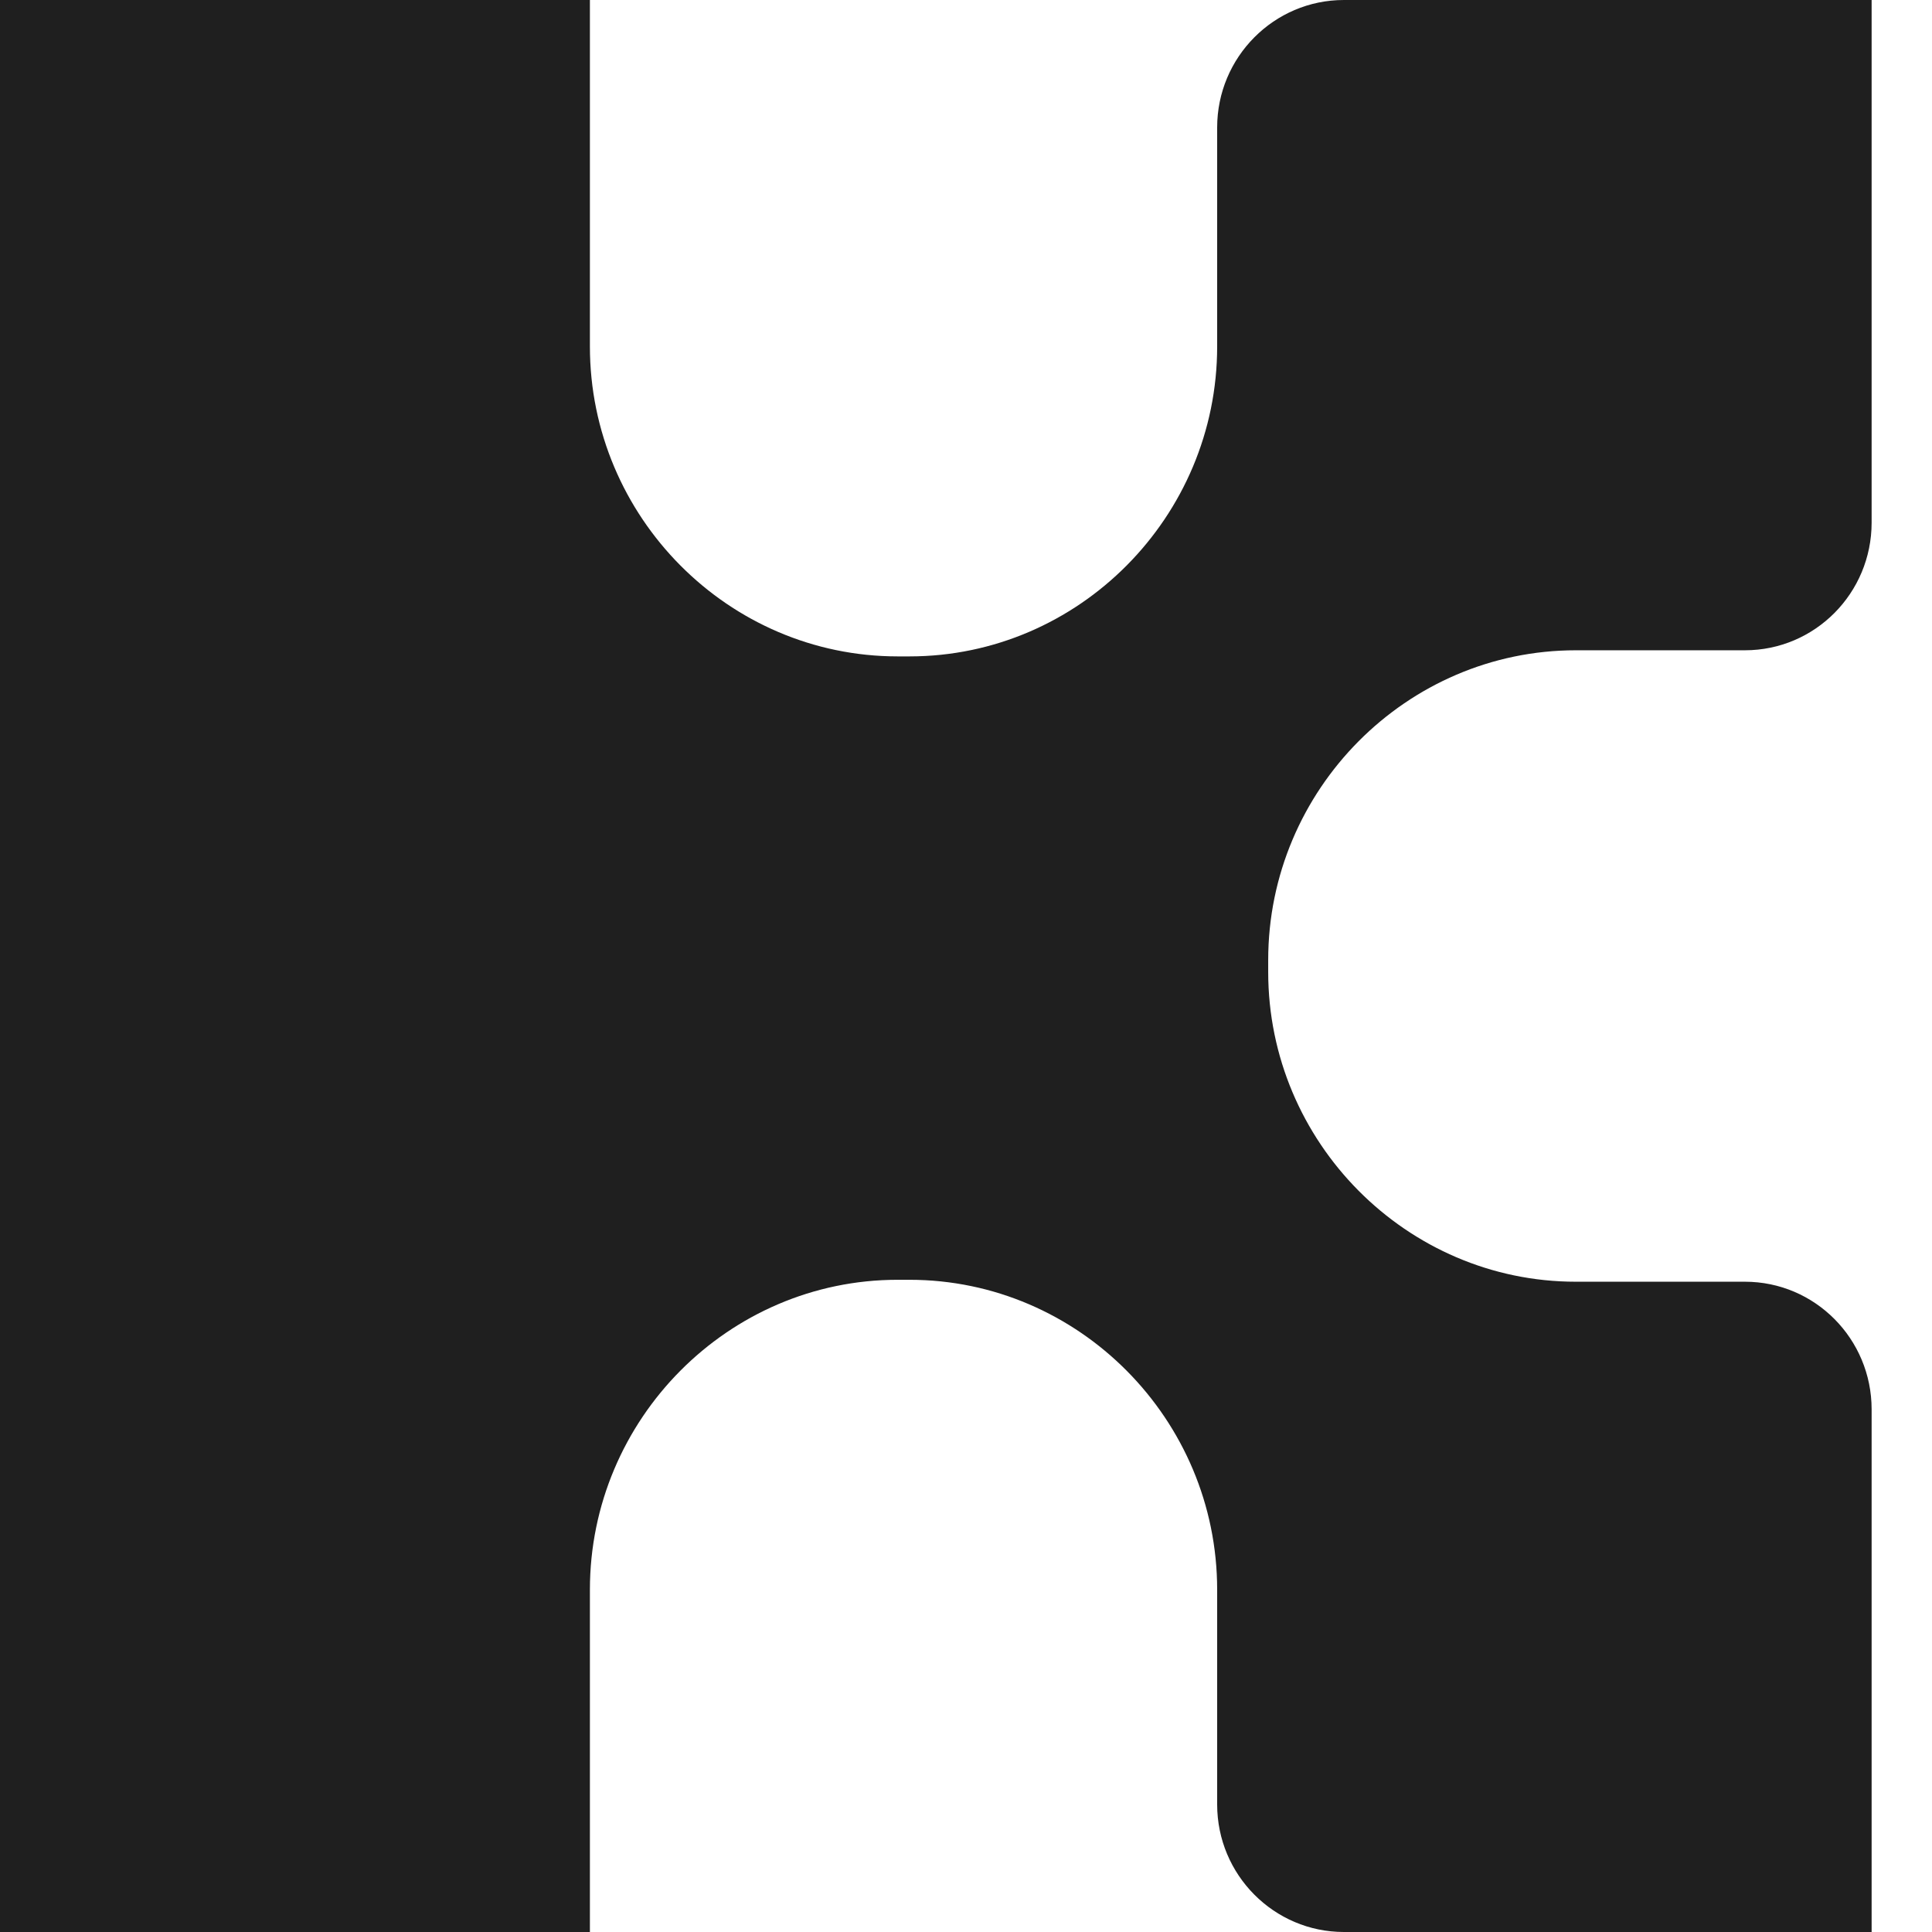 <?xml version="1.0" encoding="UTF-8"?>
<svg width="12px" height="12px" viewBox="0 0 12 12" version="1.1" xmlns="http://www.w3.org/2000/svg" xmlns:xlink="http://www.w3.org/1999/xlink">
    <!-- Generator: Sketch 56.2 (81672) - https://sketch.com -->
    <title>kin_logo_12_12</title>
    <desc>Created with Sketch.</desc>
    <g id="kin_logo_12_12" stroke="none" stroke-width="1" fill="none" fill-rule="evenodd">
        <path d="" id="Combined-Shape" fill="#1D51CE"></path>
        <path d="M7.877,5.963 L7.877,6.037 C7.877,7.095 8.737,7.961 9.788,7.961 L10.838,7.961 C11.273,7.961 11.625,8.316 11.625,8.754 L11.625,12 L8.347,12 C7.913,12 7.56,11.645 7.56,11.208 L7.56,9.874 C7.56,8.815 6.7,7.949 5.649,7.949 L5.575,7.949 C4.524,7.949 3.664,8.815 3.664,9.874 L3.664,12 L0,12 L0,0 L3.664,0 L3.664,2.152 C3.664,3.211 4.524,4.077 5.576,4.077 L5.649,4.077 C6.7,4.077 7.56,3.211 7.56,2.152 L7.56,0.792 C7.56,0.355 7.913,0 8.347,0 L11.625,0 L11.625,3.246 C11.625,3.684 11.273,4.039 10.838,4.039 L9.788,4.039 C8.737,4.039 7.877,4.905 7.877,5.963" id="Fill-1" fill="#1F1F1F"></path>
    </g>
</svg>